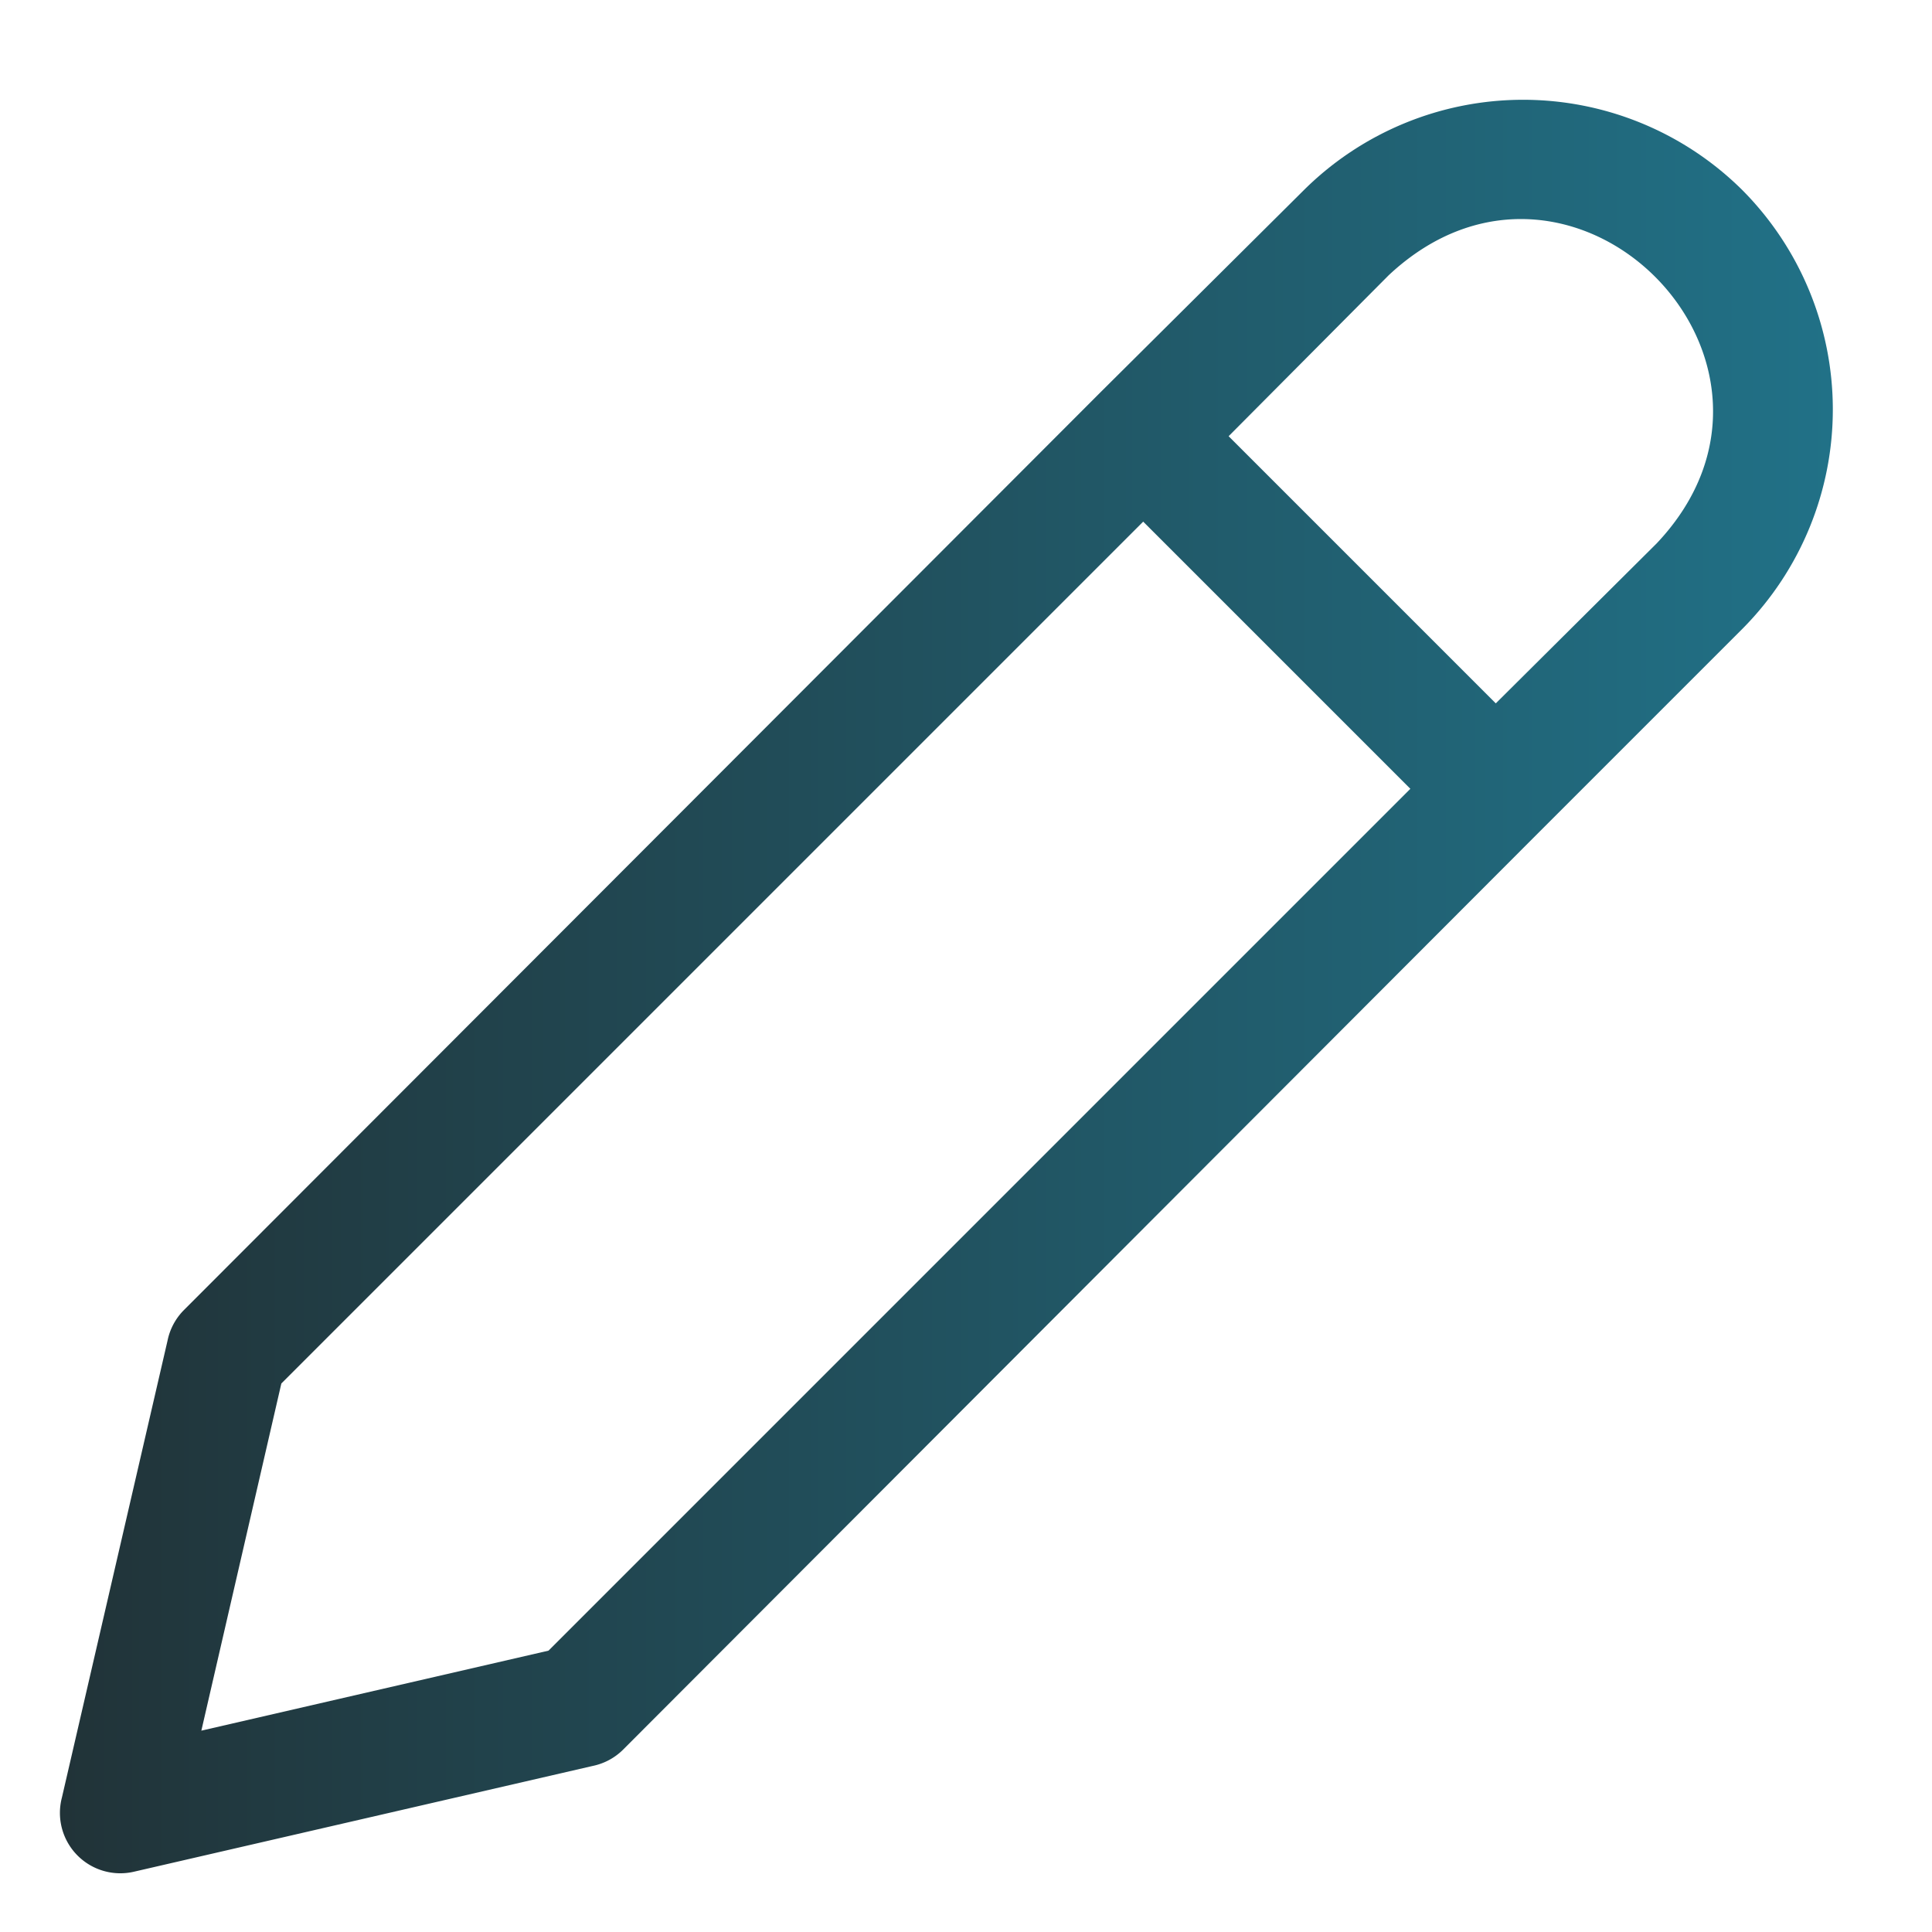 <svg
  xmlns="http://www.w3.org/2000/svg"
  xmlns:xlink="http://www.w3.org/1999/xlink"
  viewBox="0 0 64 64"
>
  <defs>
    <style>
      .cls-1 {
        fill: url(#linear-gradient);
      }
    </style>
    <linearGradient
      id="linear-gradient"
      x1="2"
      y1="32.65"
      x2="60.69"
      y2="32.65"
      gradientUnits="userSpaceOnUse"
    >
      <stop offset="0" stop-color="#213338" id="id_106"></stop>
      <stop offset="1" stop-color="#217187" id="id_107"></stop>
    </linearGradient>
  </defs>
  <g id="Layer_78" data-name="Layer 78">
    <path
      class="cls-1"
      d="M57.71,6.29a10.31,10.31,0,0,0-14.51,0L36.45,13,6.08,43.41a2,2,0,0,0-.53,1L2.05,59.55A2,2,0,0,0,4.45,62l15.18-3.5a2,2,0,0,0,1-.53L51,27.55l6.75-6.75A10.31,10.31,0,0,0,57.71,6.29ZM18.17,54.68,6.67,57.33l2.65-11.5L37.87,17.28l8.85,8.85ZM54.88,18,49.55,23.3,40.7,14.45,46,9.12C52.06,3.44,60.55,12,54.88,18Z"
      id="id_105"
    ></path>
  </g>
</svg>
